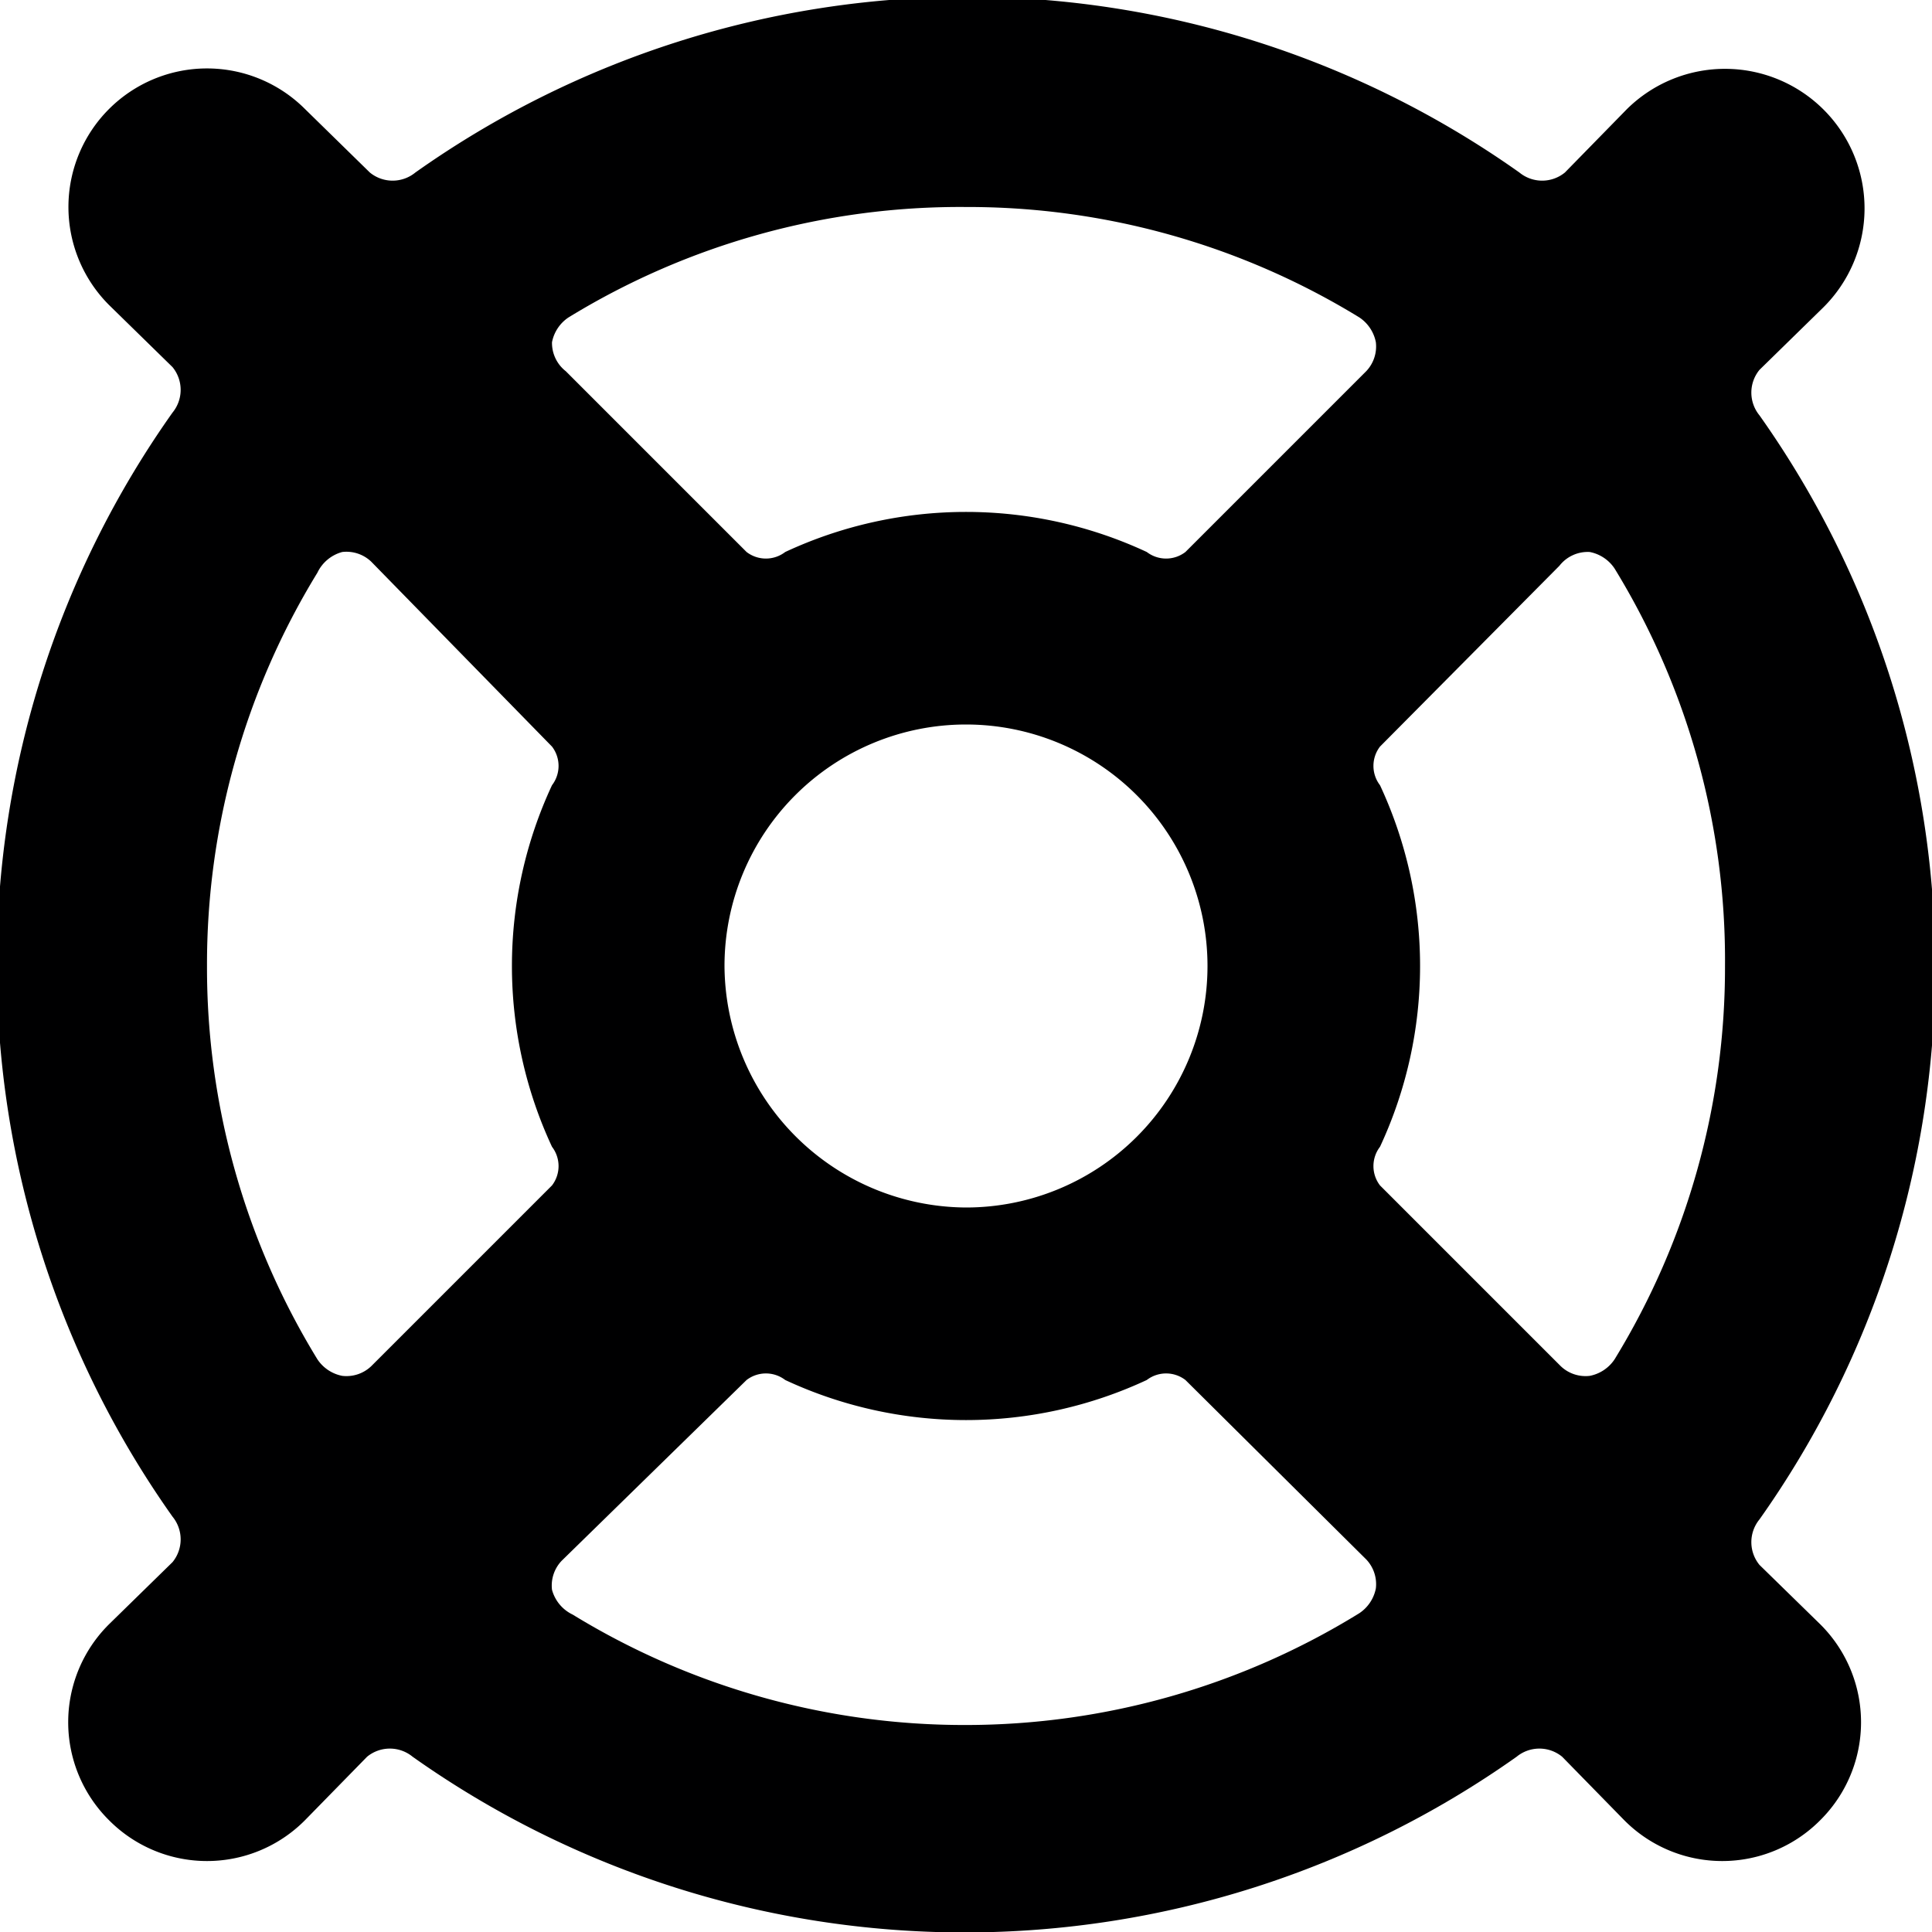 <svg xmlns="http://www.w3.org/2000/svg" viewBox="0 0 14 14">
  <path d="M12.75,11.34a.26.26,0,0,1,0-.33,6.92,6.92,0,0,0,0-8,.26.26,0,0,1,0-.33l.46-.45A1,1,0,1,0,11.79.79l-.45.46a.26.26,0,0,1-.33,0,6.92,6.92,0,0,0-8,0,.26.26,0,0,1-.33,0L2.21.79A1,1,0,0,0,.79,2.21l.46.45a.26.26,0,0,1,0,.33,6.92,6.92,0,0,0,0,8,.26.26,0,0,1,0,.33l-.46.45a1,1,0,0,0,0,1.42,1,1,0,0,0,1.42,0l.45-.46a.26.26,0,0,1,.33,0,6.92,6.92,0,0,0,8,0,.26.26,0,0,1,.33,0l.45.46a1,1,0,0,0,1.42,0,1,1,0,0,0,0-1.42ZM12.5,7a5.43,5.43,0,0,1-.8,2.85.28.28,0,0,1-.18.12.26.26,0,0,1-.21-.07L10,8.59a.23.23,0,0,1,0-.28,3.1,3.1,0,0,0,0-2.62.23.23,0,0,1,0-.28l1.3-1.31A.26.26,0,0,1,11.52,4a.28.28,0,0,1,.18.12A5.43,5.43,0,0,1,12.5,7ZM5.25,7A1.75,1.75,0,1,1,7,8.75,1.76,1.76,0,0,1,5.25,7ZM7,1.5a5.43,5.43,0,0,1,2.85.8.28.28,0,0,1,.12.18.26.26,0,0,1-.07.21L8.59,4a.23.23,0,0,1-.28,0A3.1,3.1,0,0,0,5.69,4a.23.23,0,0,1-.28,0L4.1,2.69A.26.26,0,0,1,4,2.48a.28.28,0,0,1,.12-.18A5.43,5.43,0,0,1,7,1.5ZM1.5,7a5.43,5.43,0,0,1,.8-2.85A.28.28,0,0,1,2.48,4a.26.26,0,0,1,.21.07L4,5.41a.23.23,0,0,1,0,.28A3.1,3.1,0,0,0,4,8.31a.23.23,0,0,1,0,.28L2.69,9.9a.26.26,0,0,1-.21.07.28.28,0,0,1-.18-.12A5.43,5.43,0,0,1,1.5,7ZM7,12.5a5.43,5.43,0,0,1-2.85-.8A.28.28,0,0,1,4,11.52a.26.26,0,0,1,.07-.21L5.41,10a.23.23,0,0,1,.28,0,3.1,3.1,0,0,0,2.62,0,.23.23,0,0,1,.28,0l1.31,1.3a.26.26,0,0,1,.07.21.28.28,0,0,1-.12.18A5.43,5.43,0,0,1,7,12.5Z" style="fill: #000001"/>
</svg>
